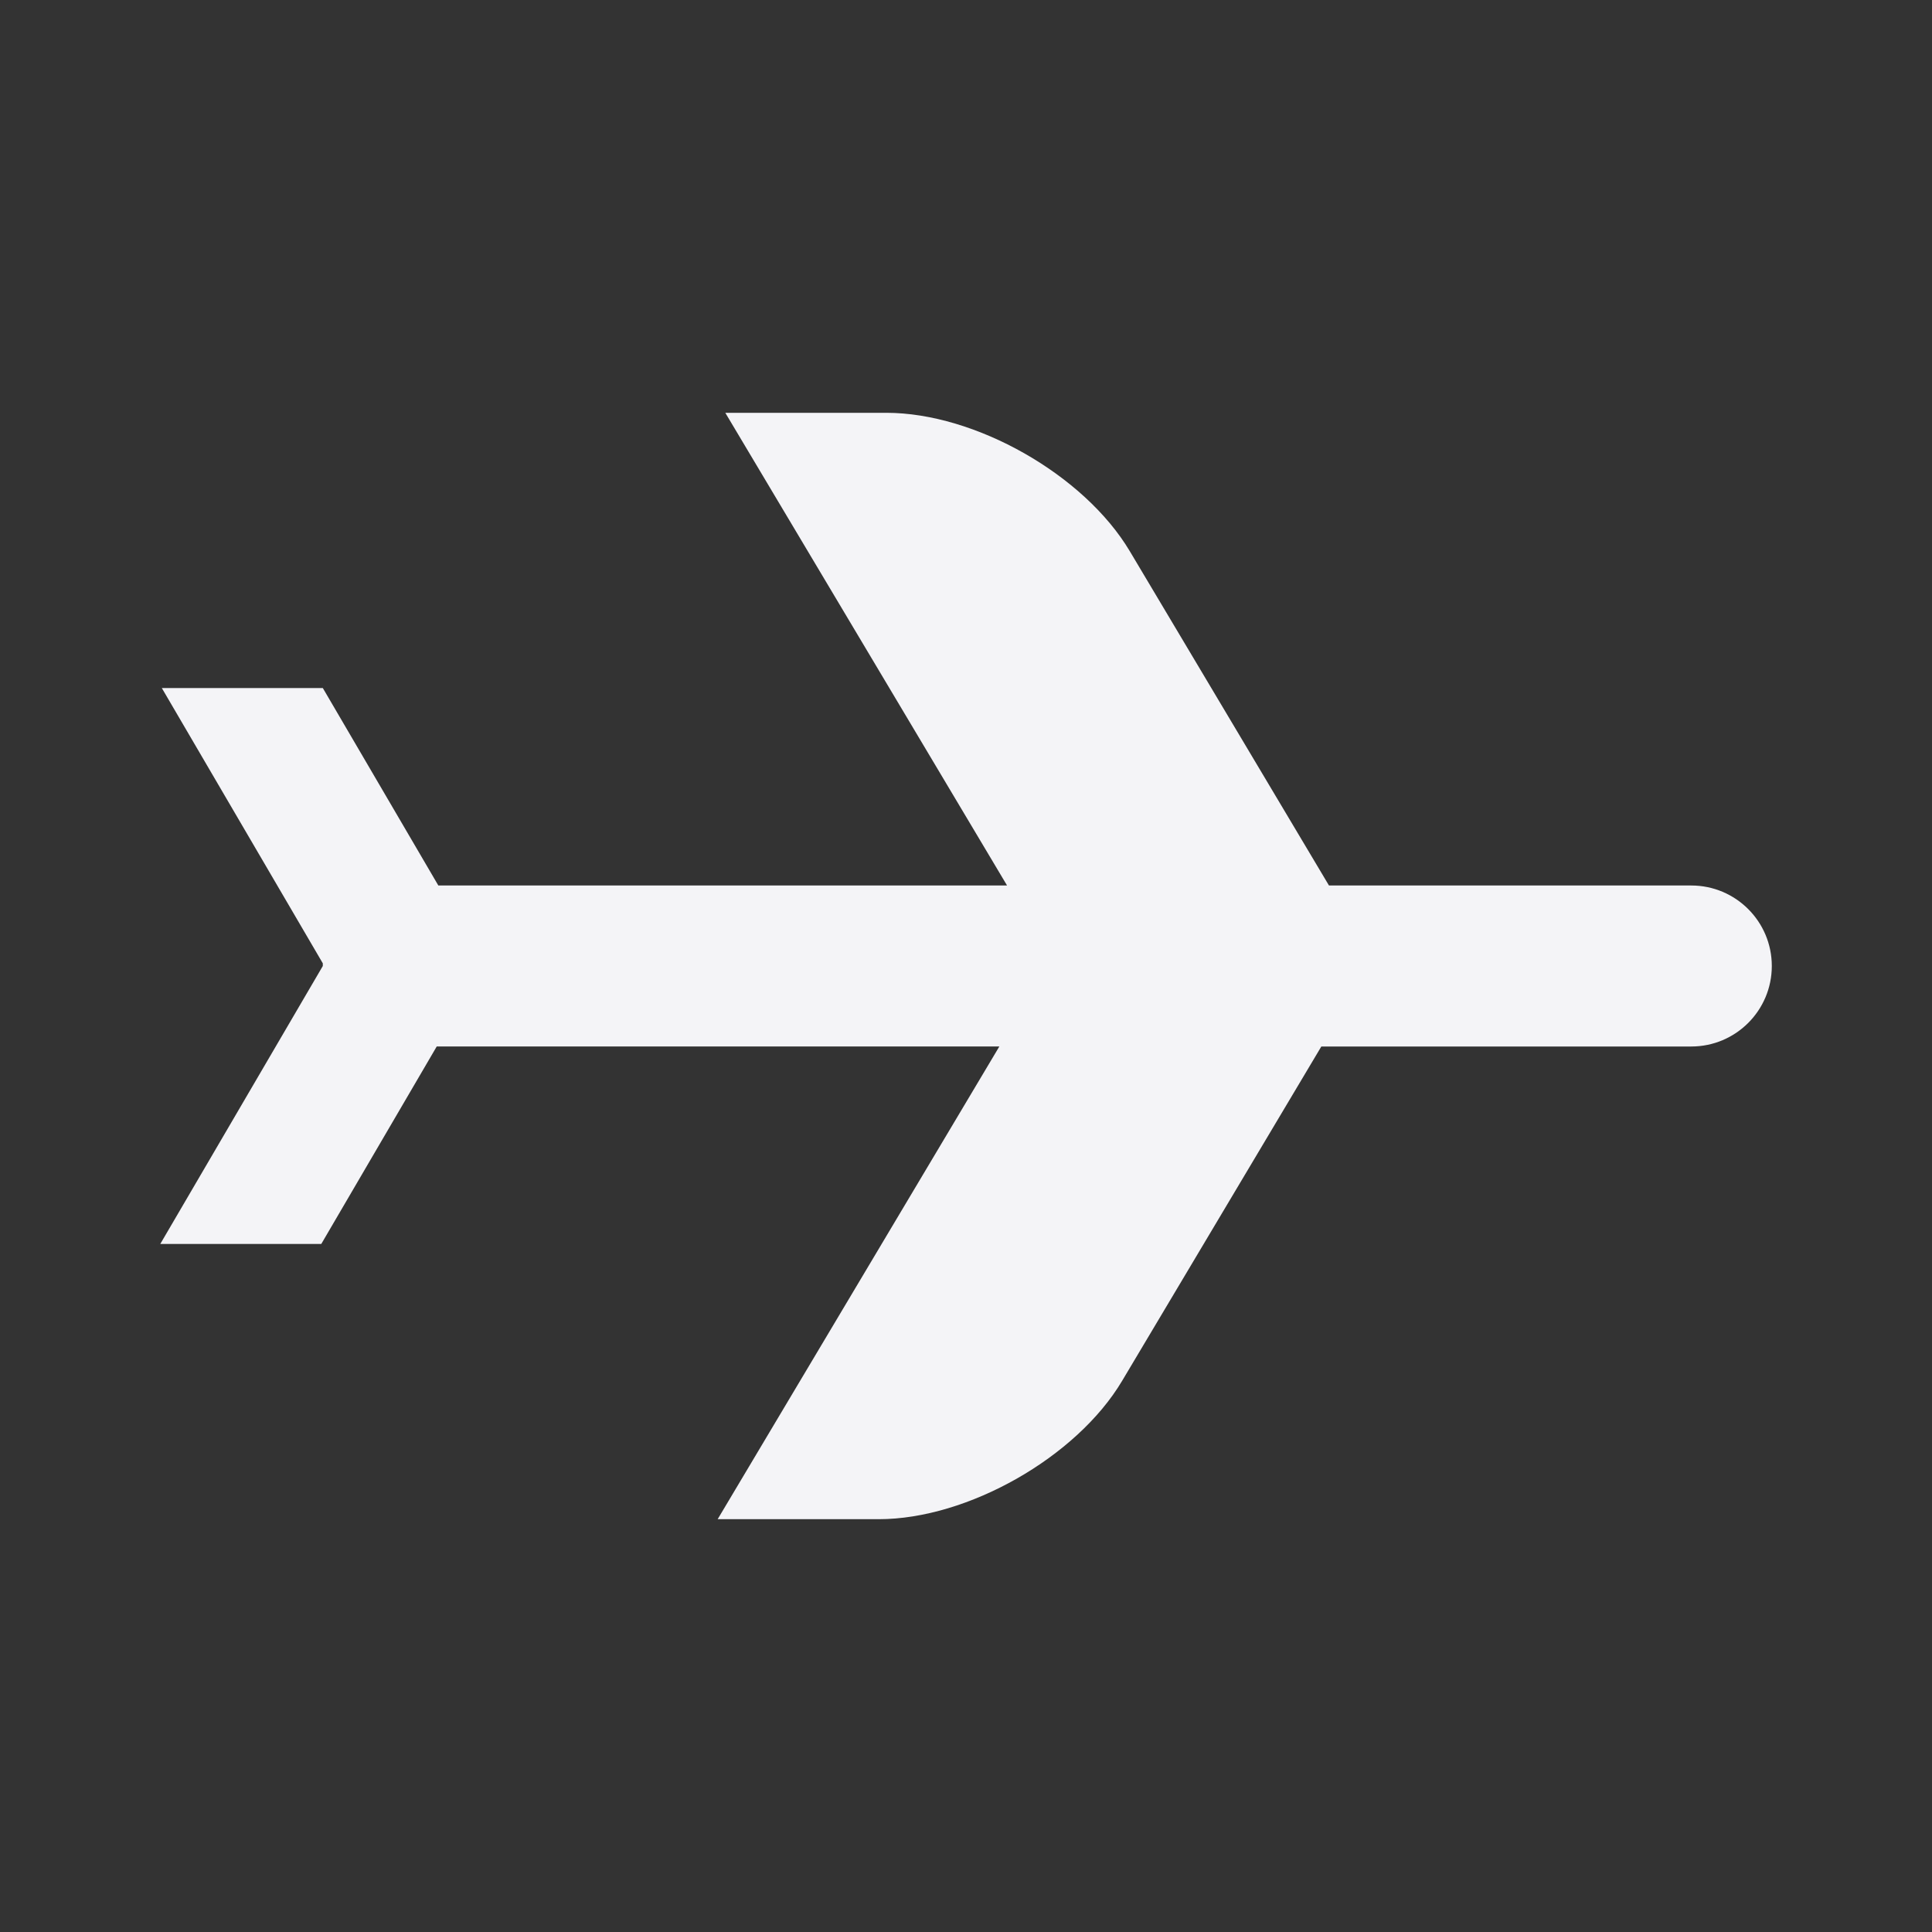 <svg fill="none" height="24" viewBox="0 0 24 24" width="24" xmlns="http://www.w3.org/2000/svg"><rect x="0" y="0" width="24" height="24" fill="#333333" stroke="none"/><path d="m9.01 5.128h2c1.105 0 2.458.769 3.024 1.718l2.475 4.154h4.501c.552 0 1 .448 1 1s-.448 1-1 1h-4.596l-2.475 4.154c-.565.949-1.919 1.718-3.024 1.718h-2l3.499-5.872h-6.989l-1.434 2.453h-2l2.019-3.453v-.033l-2-3.42h2l1.435 2.453h7.065z" fill="#f4f4f7"/></svg>